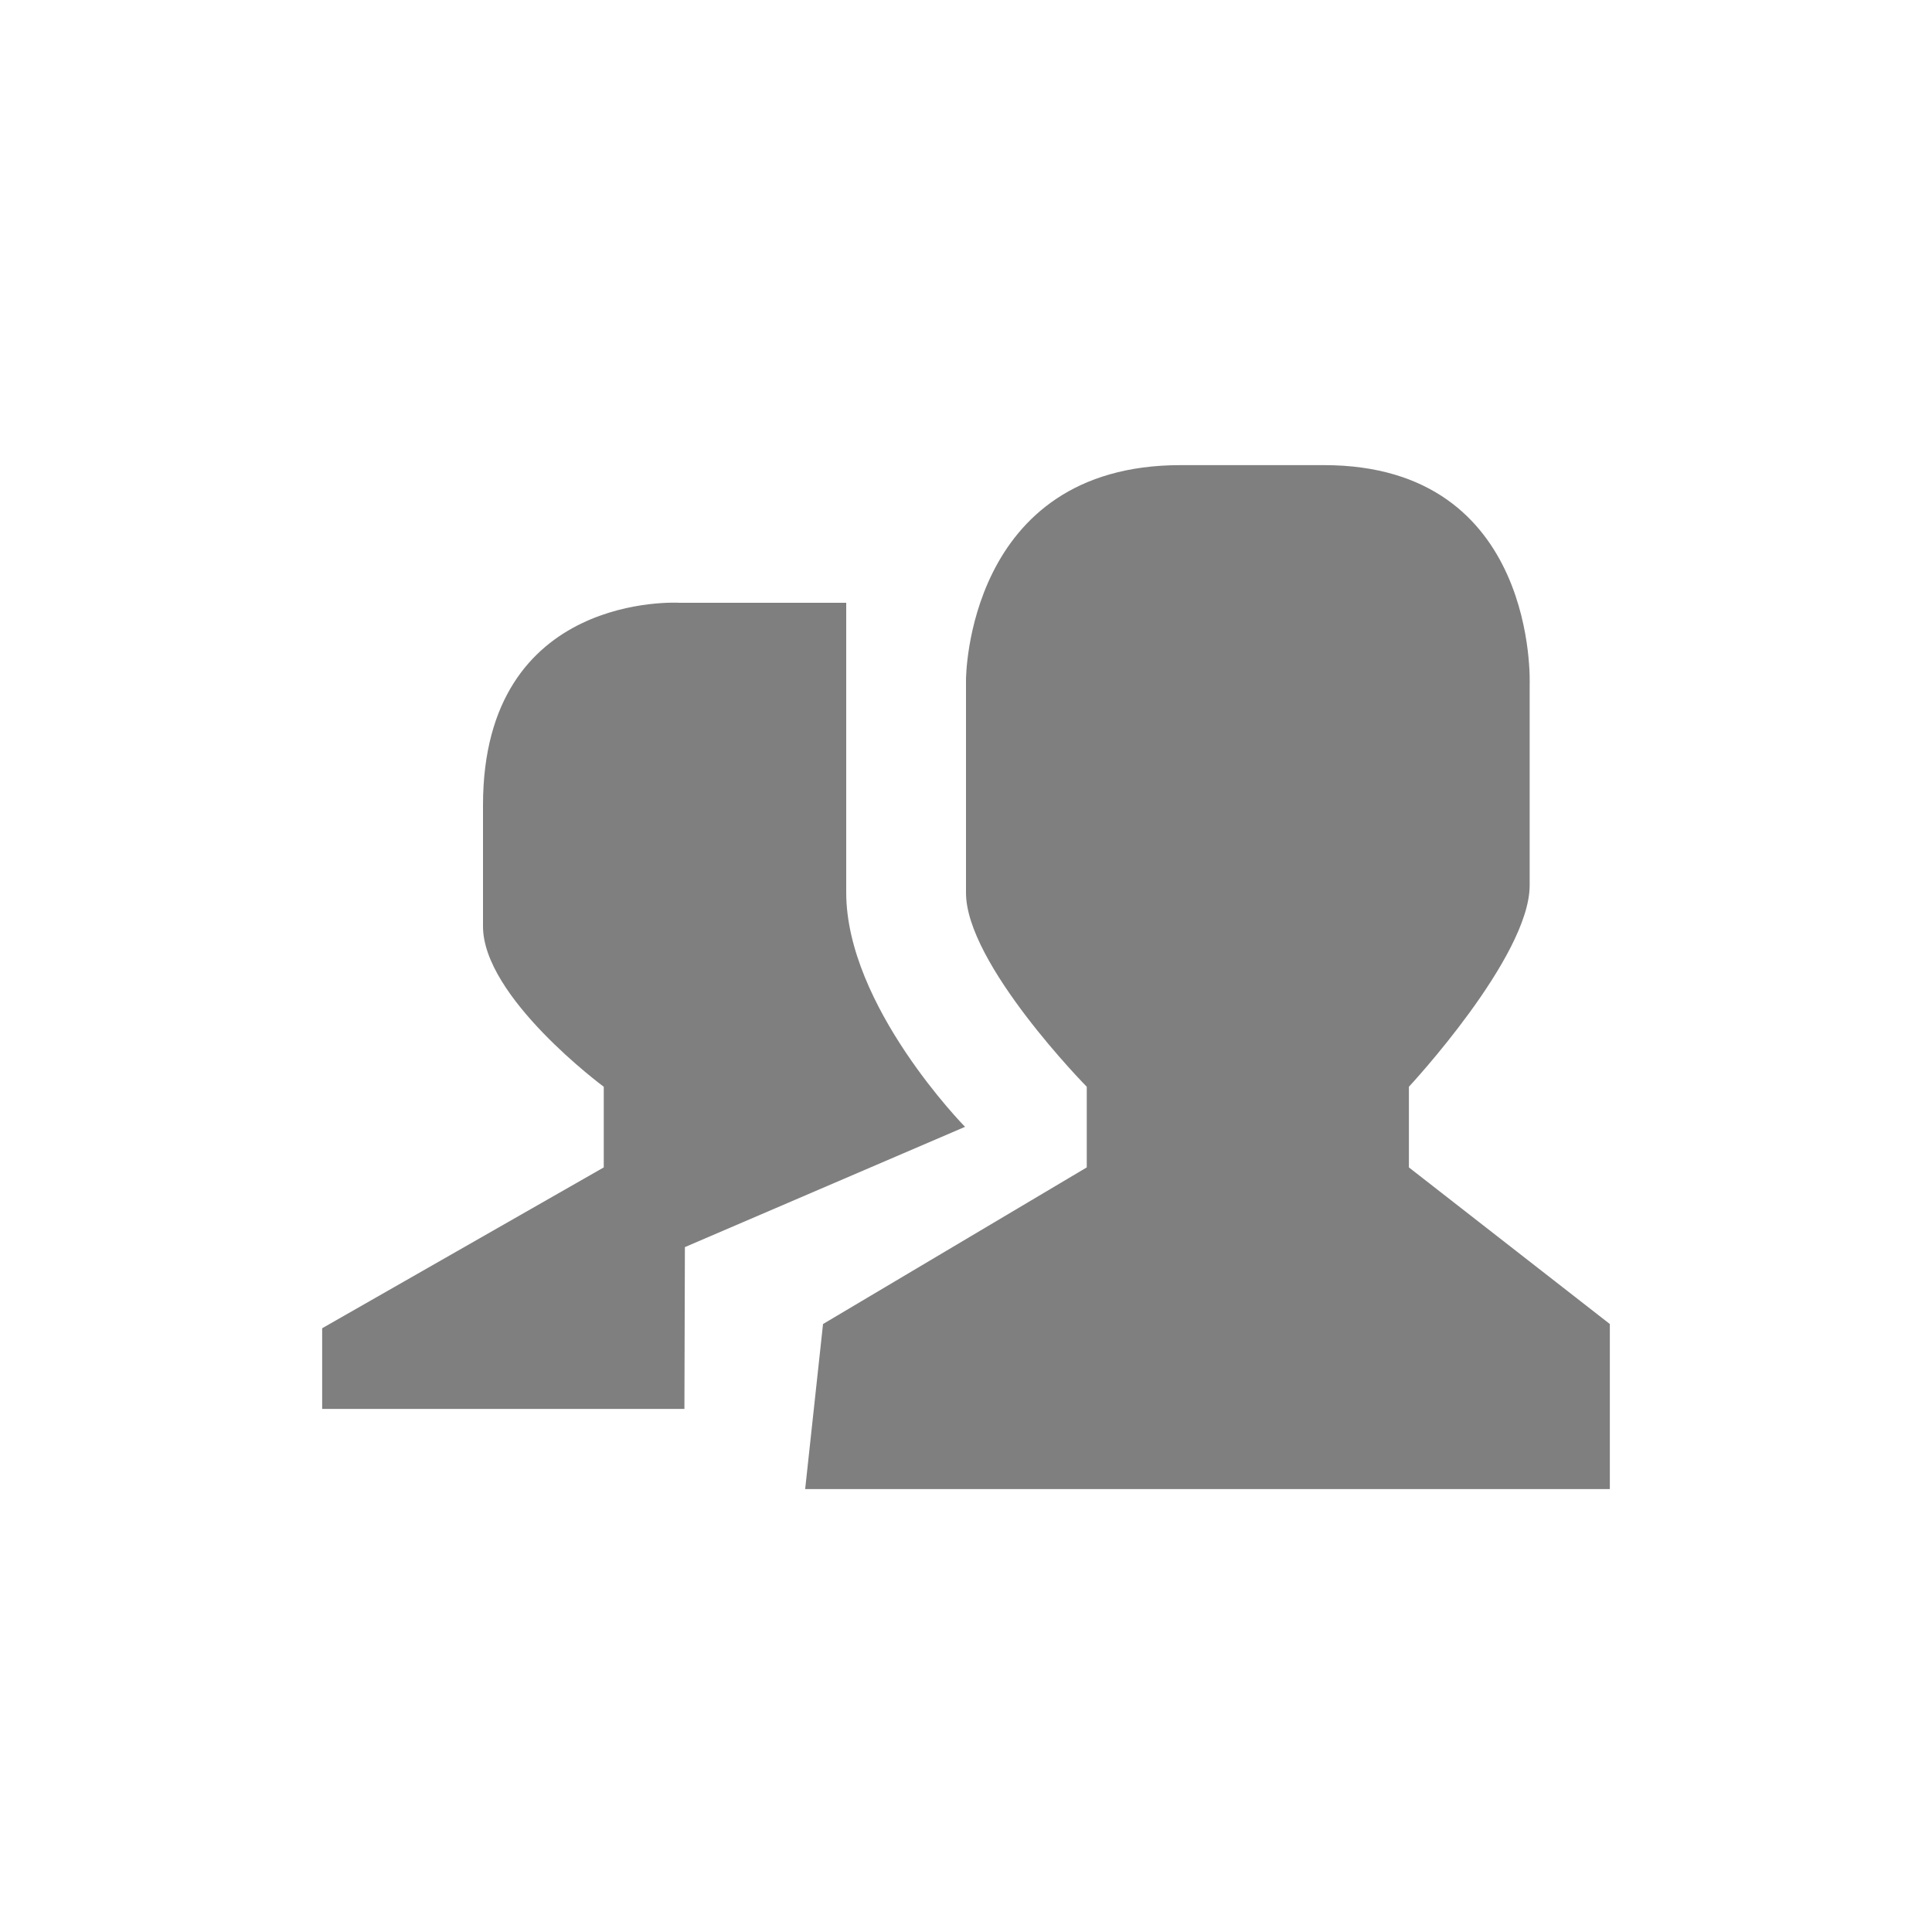 <svg width="16" xmlns="http://www.w3.org/2000/svg" height="16" viewBox="0 0 16 16" xmlns:xlink="http://www.w3.org/1999/xlink">
<path style="fill:#7f7f7f" d="M 9.777 3.852 L 10.965 3.852 C 12.742 3.852 12.668 5.668 12.668 5.668 L 12.668 7.332 C 12.668 7.926 11.668 9 11.668 9 L 11.668 9.668 L 13.332 10.965 L 13.332 12.332 L 6.668 12.332 L 6.816 10.965 L 9 9.668 L 9 9 C 9 9 7.996 7.98 8 7.391 L 8 5.629 C 8 5.629 8 3.852 9.777 3.852 Z M 5.629 4.992 L 7.008 4.992 L 7.008 7.391 C 7.008 8.332 7.992 9.332 7.992 9.332 L 5.672 10.328 L 5.668 11.668 L 2.668 11.668 L 2.668 11 L 5 9.668 L 5 9 C 5 9 3.996 8.258 4 7.668 L 4 6.668 C 4 4.891 5.629 4.992 5.629 4.992 Z "/>
</svg>

